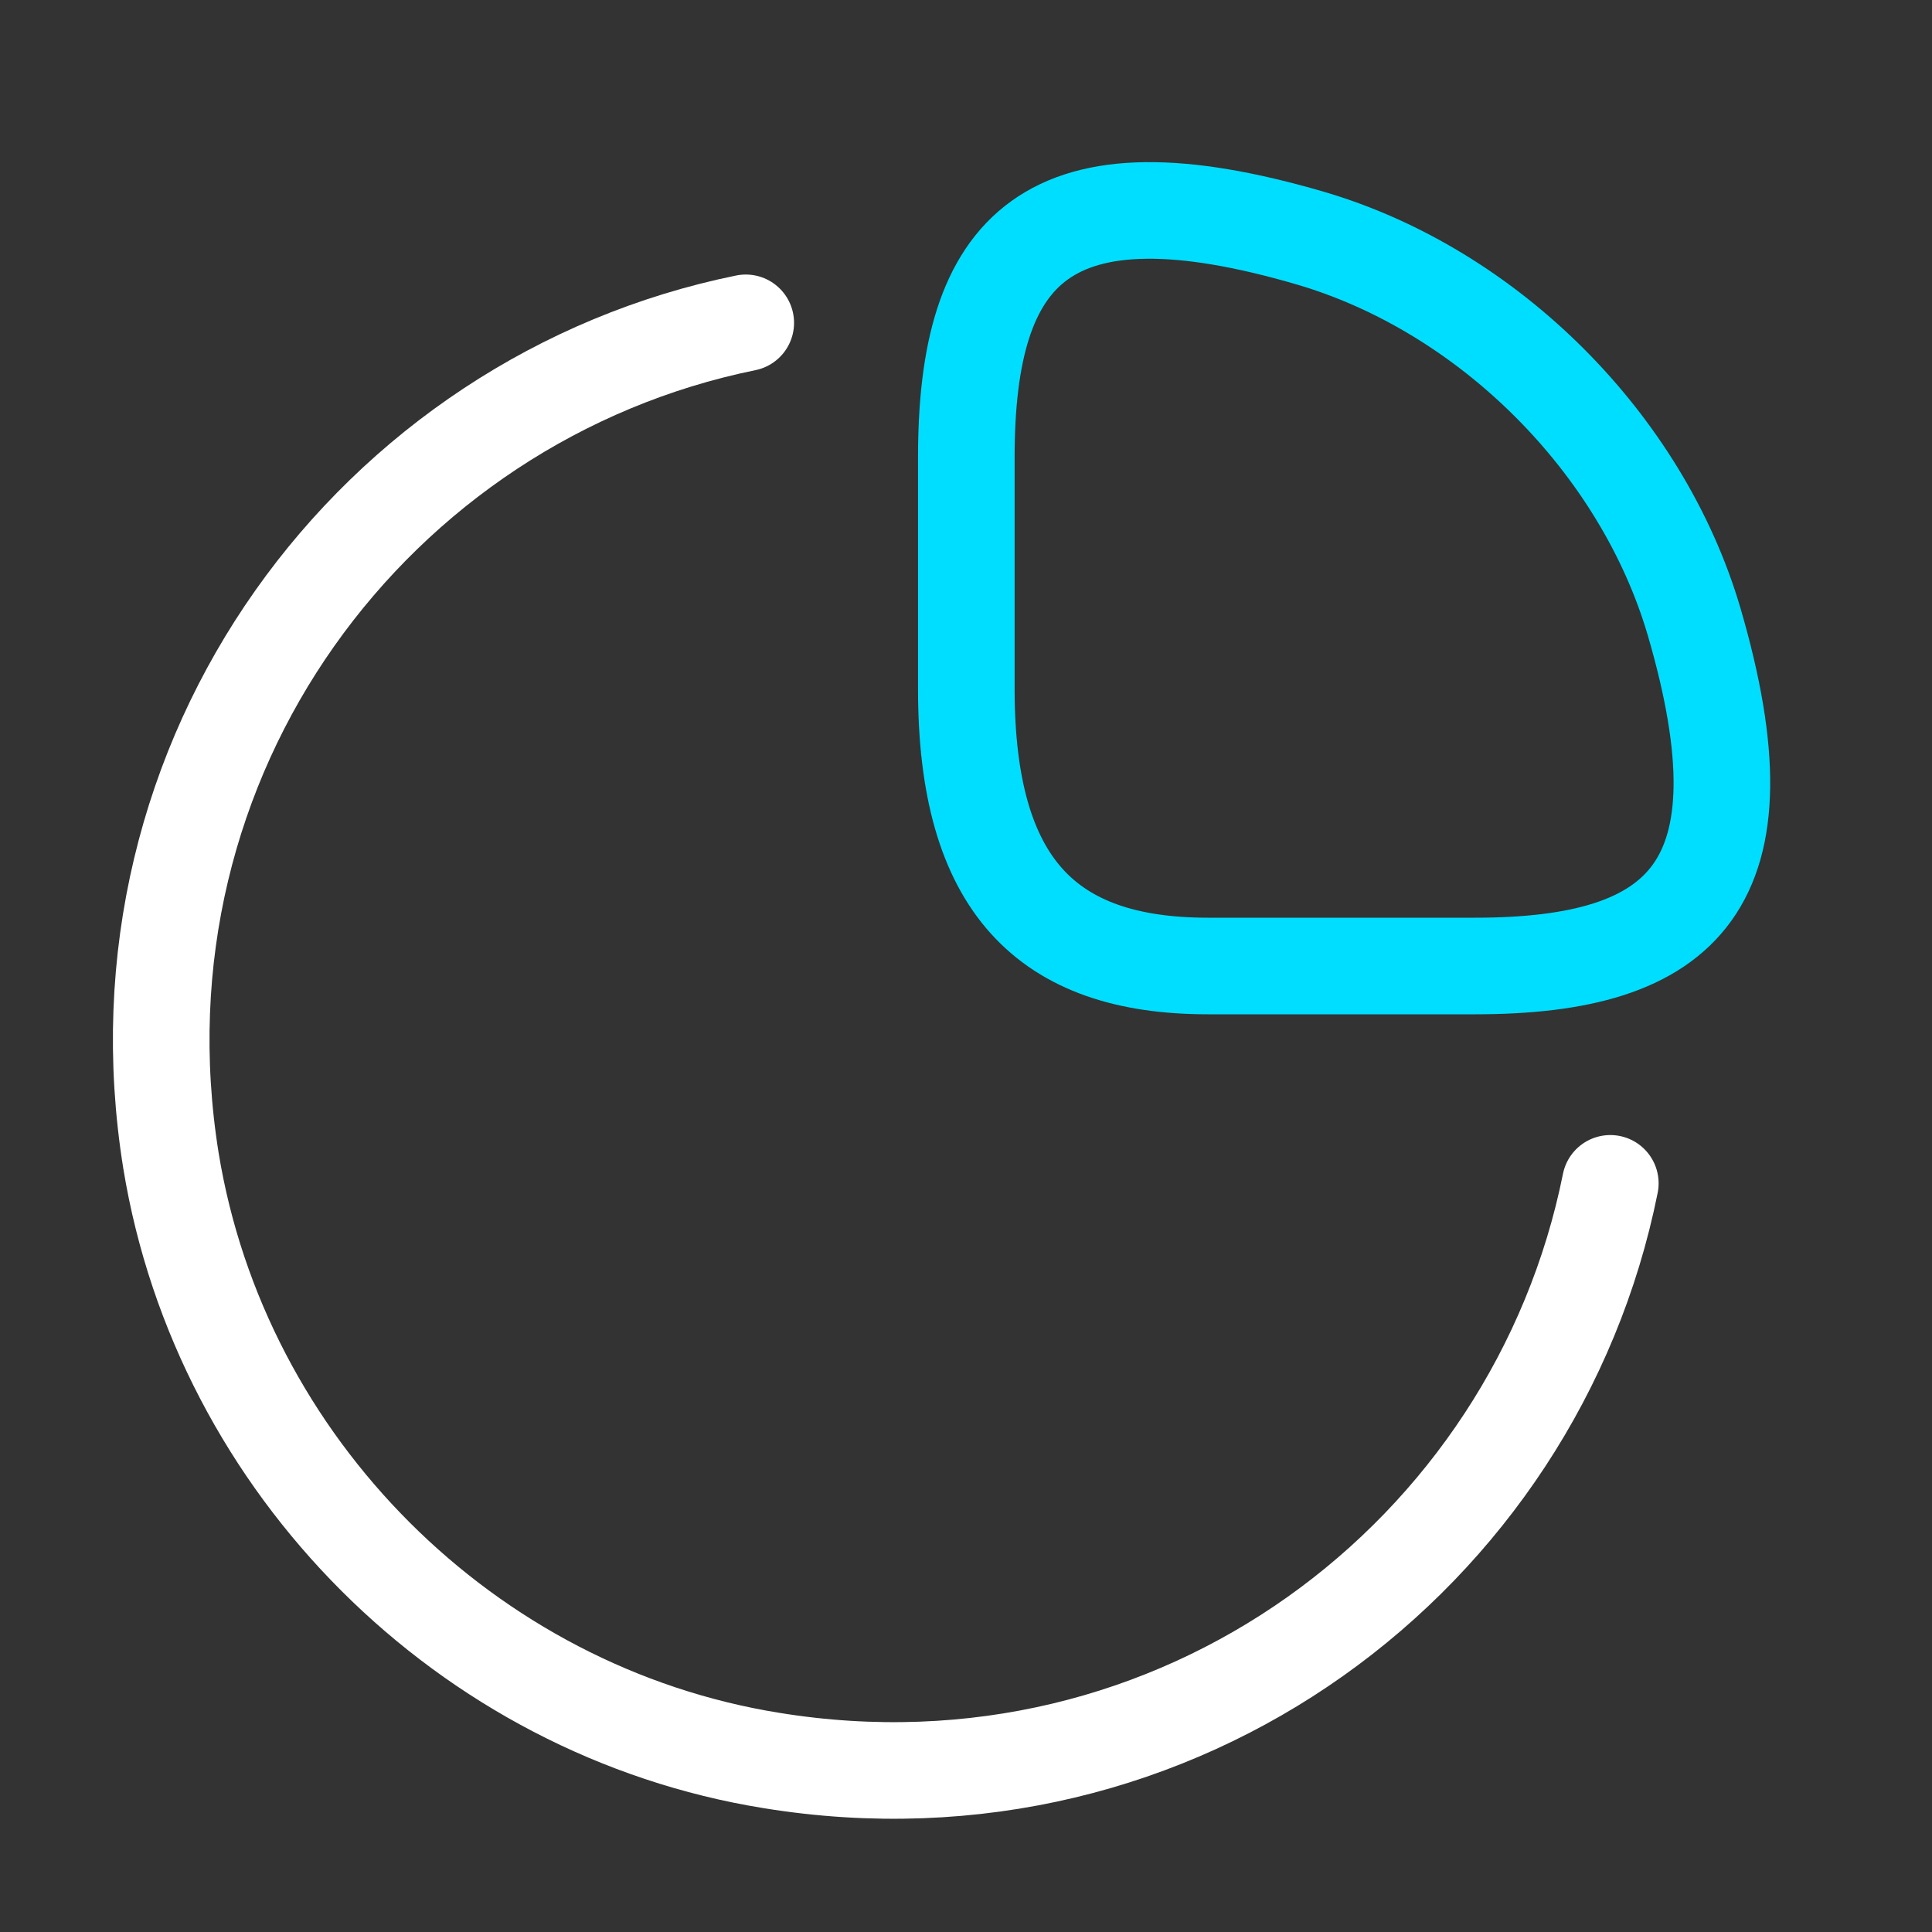 <svg width="30" height="30" viewBox="0 0 30 30" fill="none" xmlns="http://www.w3.org/2000/svg">
<rect x="0" y="0" width="30" height="30" fill="#333333" stroke="none"/>
<path d="M22.905 15C26.155 15 27.505 13.75 26.305 9.65C25.492 6.888 23.117 4.513 20.355 3.7C16.255 2.5 15.005 3.85 15.005 7.1V10.7C15.005 13.75 16.255 15 18.755 15H22.905Z" stroke="#00DEFF" stroke-width="1.5" stroke-linecap="round" stroke-linejoin="round"/>
<path d="M25.005 18.375C23.842 24.163 18.292 28.363 11.98 27.337C7.242 26.575 3.43 22.762 2.655 18.025C1.642 11.738 5.817 6.188 11.58 5.013" stroke="white" stroke-width="1.5" stroke-linecap="round" stroke-linejoin="round"/>
</svg>
